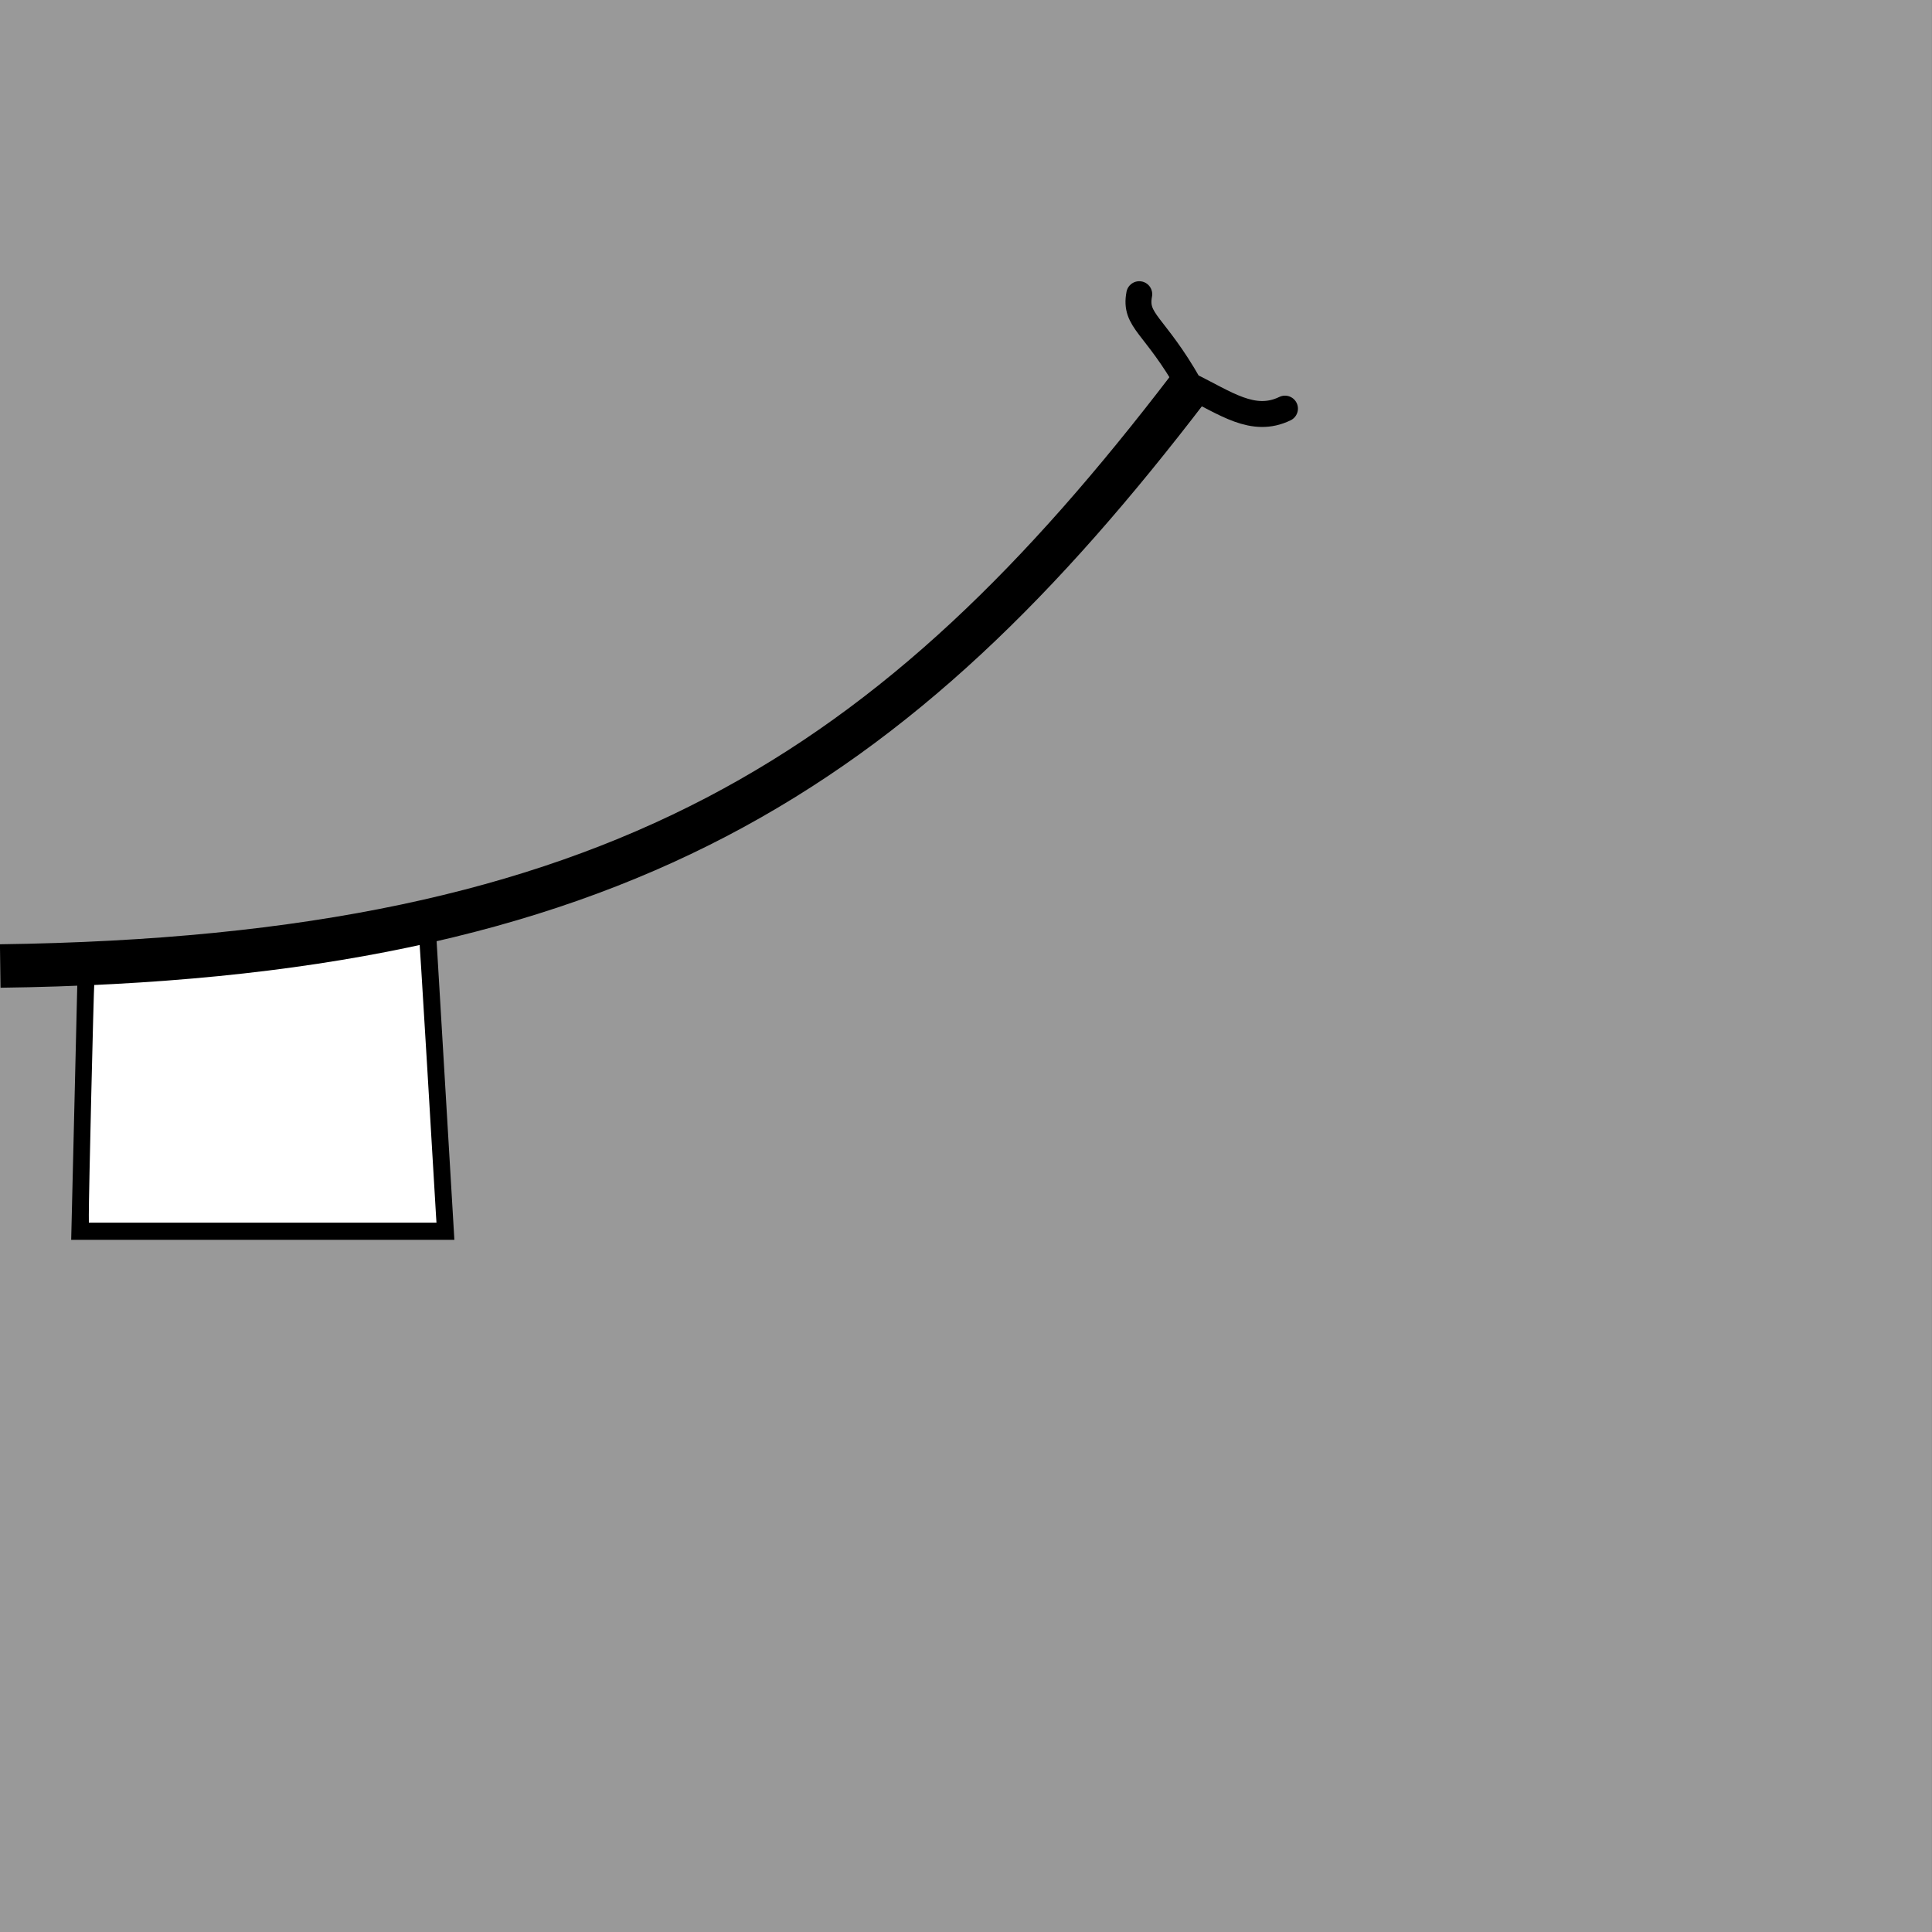 <svg width="40mm" height="40mm" version="1.1" viewBox="0 0 40 40" xmlns="http://www.w3.org/2000/svg">
  <rect x="0" y="0" width="40" height="40" fill="#333333" stroke="none"/>
  <g transform="translate(-17.385 -195.63)">
    <path d="m124.4 30.849s4.372-0.608 6.529-1.906c2.518-1.516 3.99-5.47 3.99-5.47" display="none" fill="none" stroke="#000" stroke-width=".265px"/>
    <path d="m131.01 80.02s-3.99-1.889-5.659-3.773c-1.949-2.2-2.169-6.414-2.169-6.414" display="none" fill="none" stroke="#000" stroke-width=".265px"/>
    <g transform="matrix(-1 0 0 1 74.769 0)">
      <rect x="17.385" y="195.63" width="40" height="40" fill="#9990"/>
      <path d="m30.78 204.09c0.662 0.321 1.231-0.118 1.979-0.481 0.722-1.274 1.145-1.328 1.038-1.888" fill="none" stroke="#000" stroke-linecap="round" stroke-width=".537"/>
      <path d="m55.524 215.61 0.13 5.439h-7.412l0.388-6.524" fill="none" stroke="#000" stroke-linecap="round" stroke-width=".5"/>
      <path d="m48.356 220.81c0.005-0.073 0.086-1.445 0.181-3.047 0.095-1.603 0.178-2.92 0.184-2.926 0.006-7e-3 0.236 0.038 0.509 0.098 1.726 0.382 3.453 0.612 5.912 0.789l0.272 0.019 0.017 0.225c0.016 0.207 0.116 4.434 0.114 4.811l-7.94e-4 0.165h-7.197z" fill="#fff"/>
      <path d="m57.379 215.63c-12.771-0.17-18.554-4.059-24.604-11.969" fill="none" stroke="#000" stroke-width=".9"/>
    </g>
  </g>
</svg>
